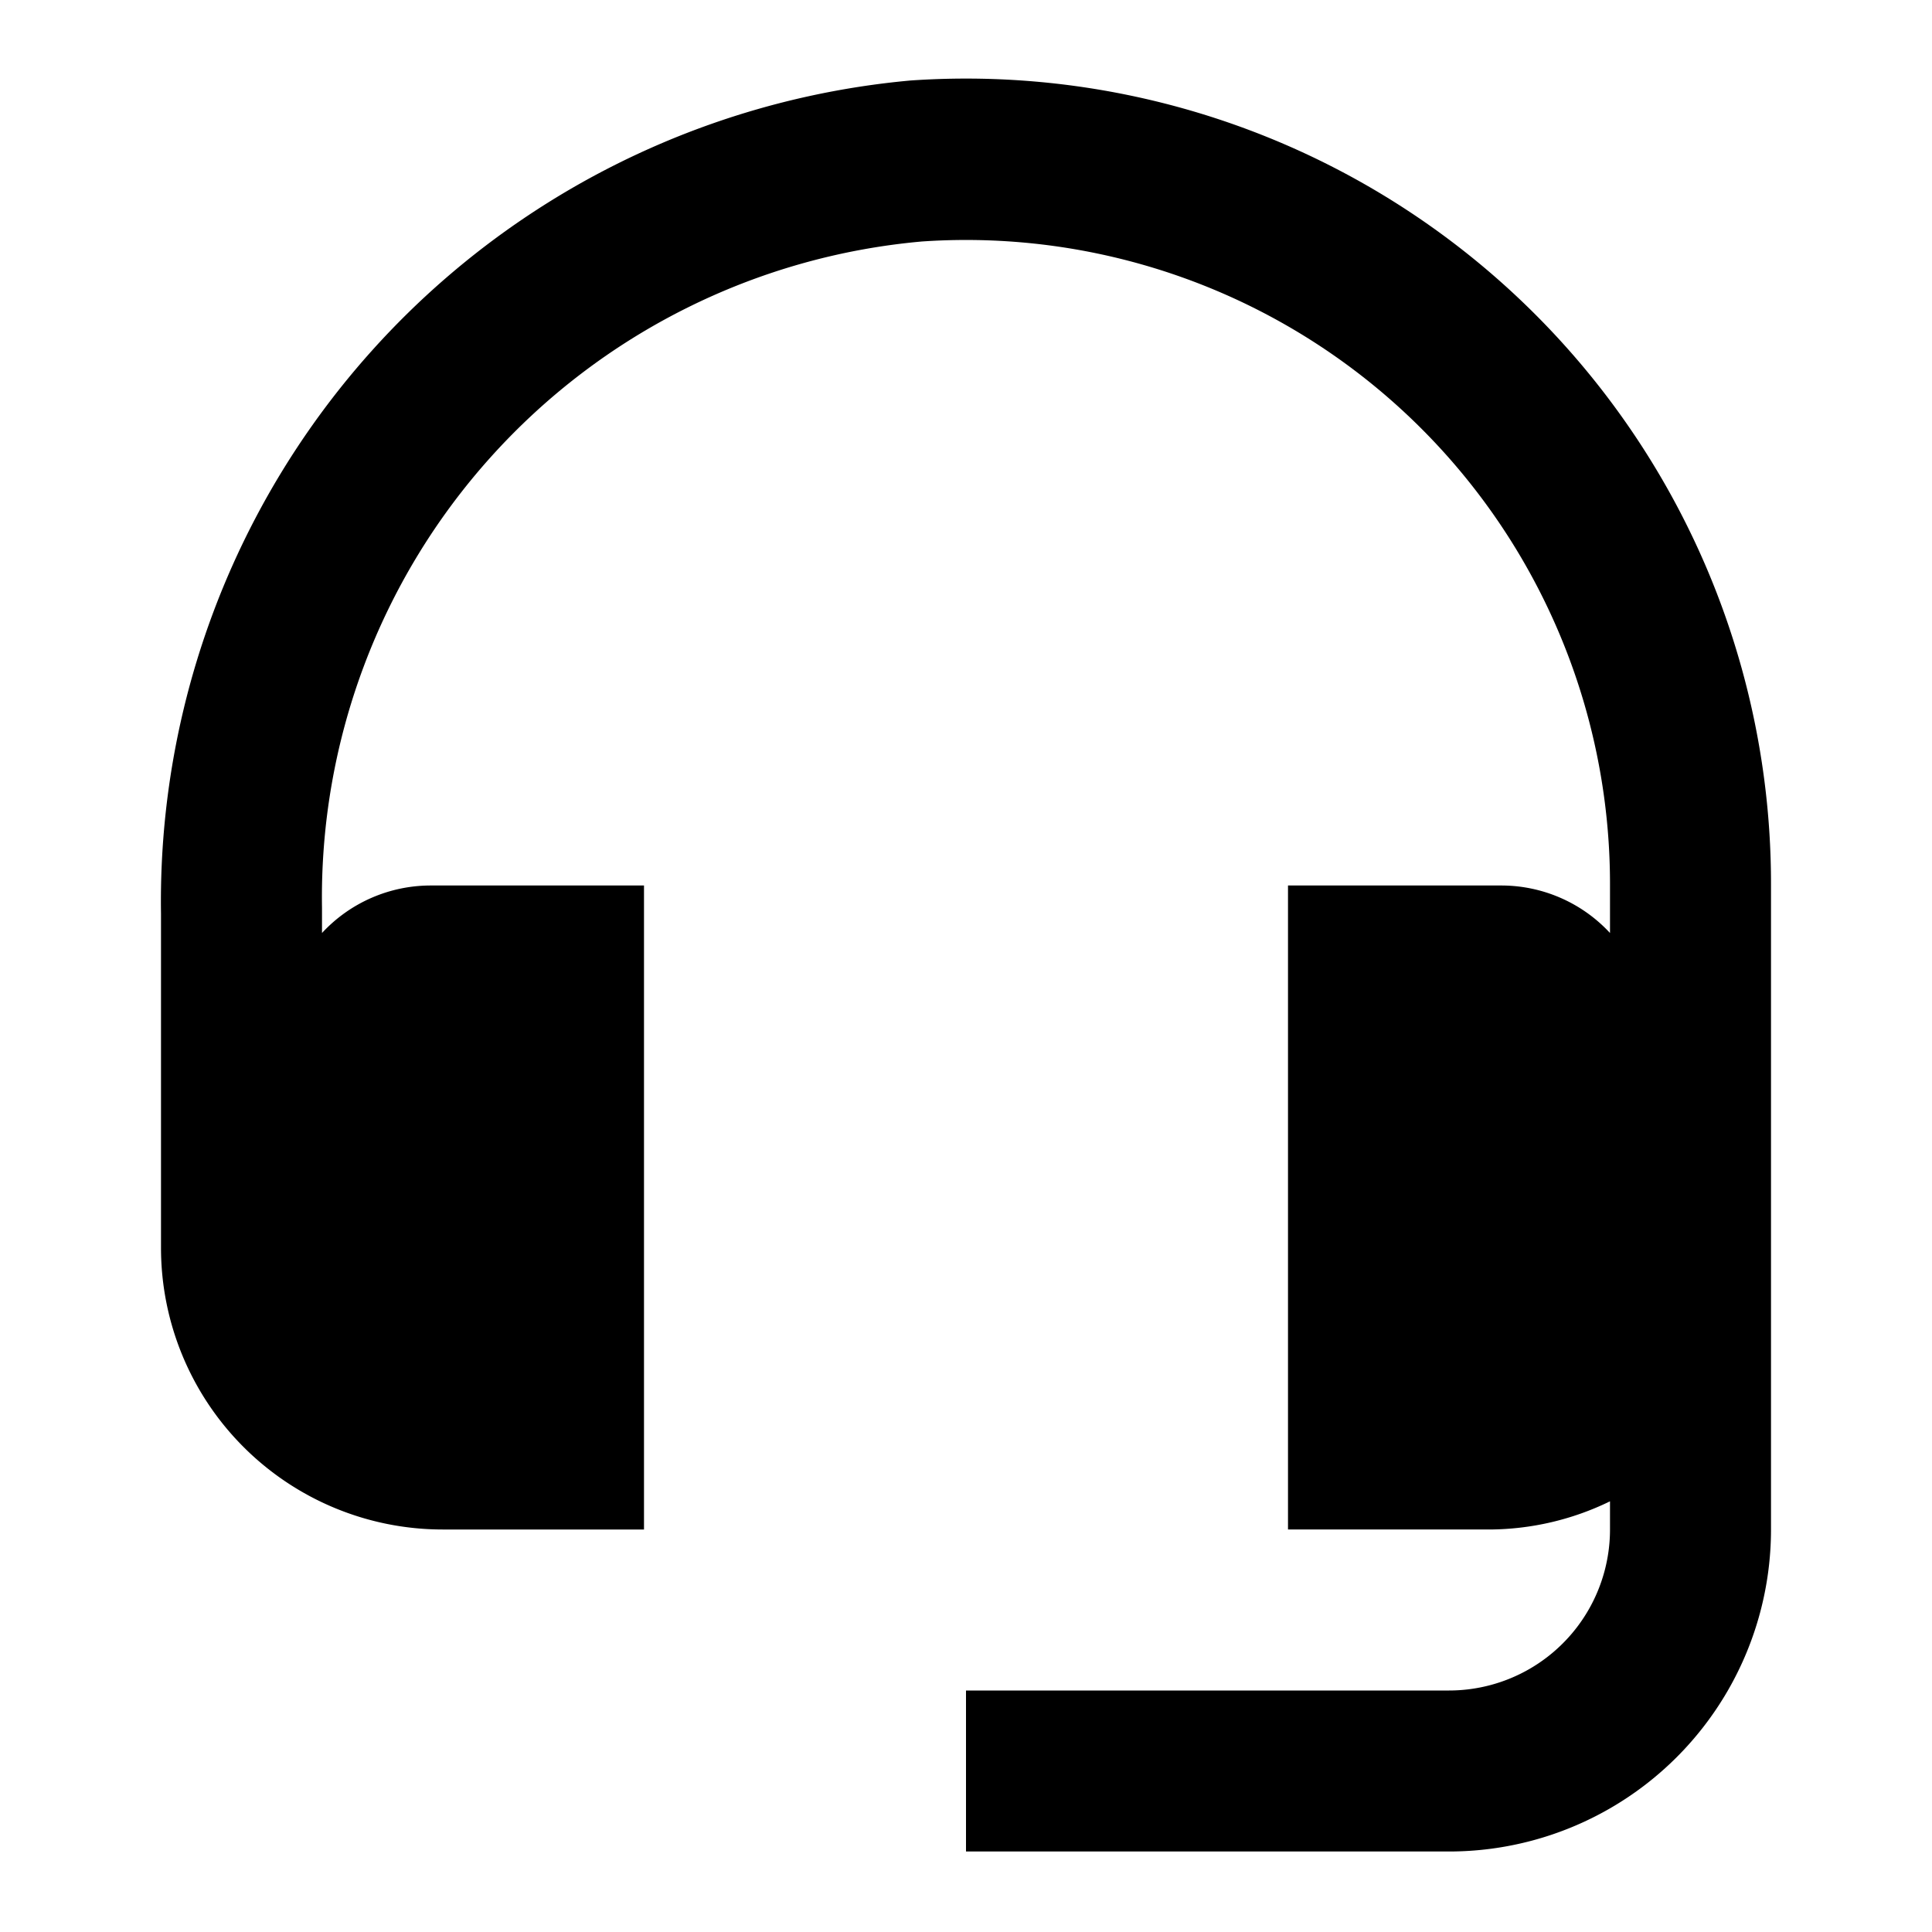 <svg id="Layer_1" data-name="Layer 1" xmlns="http://www.w3.org/2000/svg" viewBox="0 0 24 24"><title>iconoteka_headset_mic_b_f</title><path d="M11.31,1A10.24,10.24,0,0,0,2,11.35V15.5A3.5,3.5,0,0,0,5.5,19H8V11H5.35A1.84,1.84,0,0,0,4,11.59v-.31A8.18,8.18,0,0,1,11.45,3,8,8,0,0,1,20,11v.59A1.84,1.84,0,0,0,18.65,11H16v8h2.5a3.45,3.45,0,0,0,1.5-.35V19a2,2,0,0,1-2,2H12v2h6a4,4,0,0,0,4-4V11A10,10,0,0,0,11.31,1Z"/></svg>